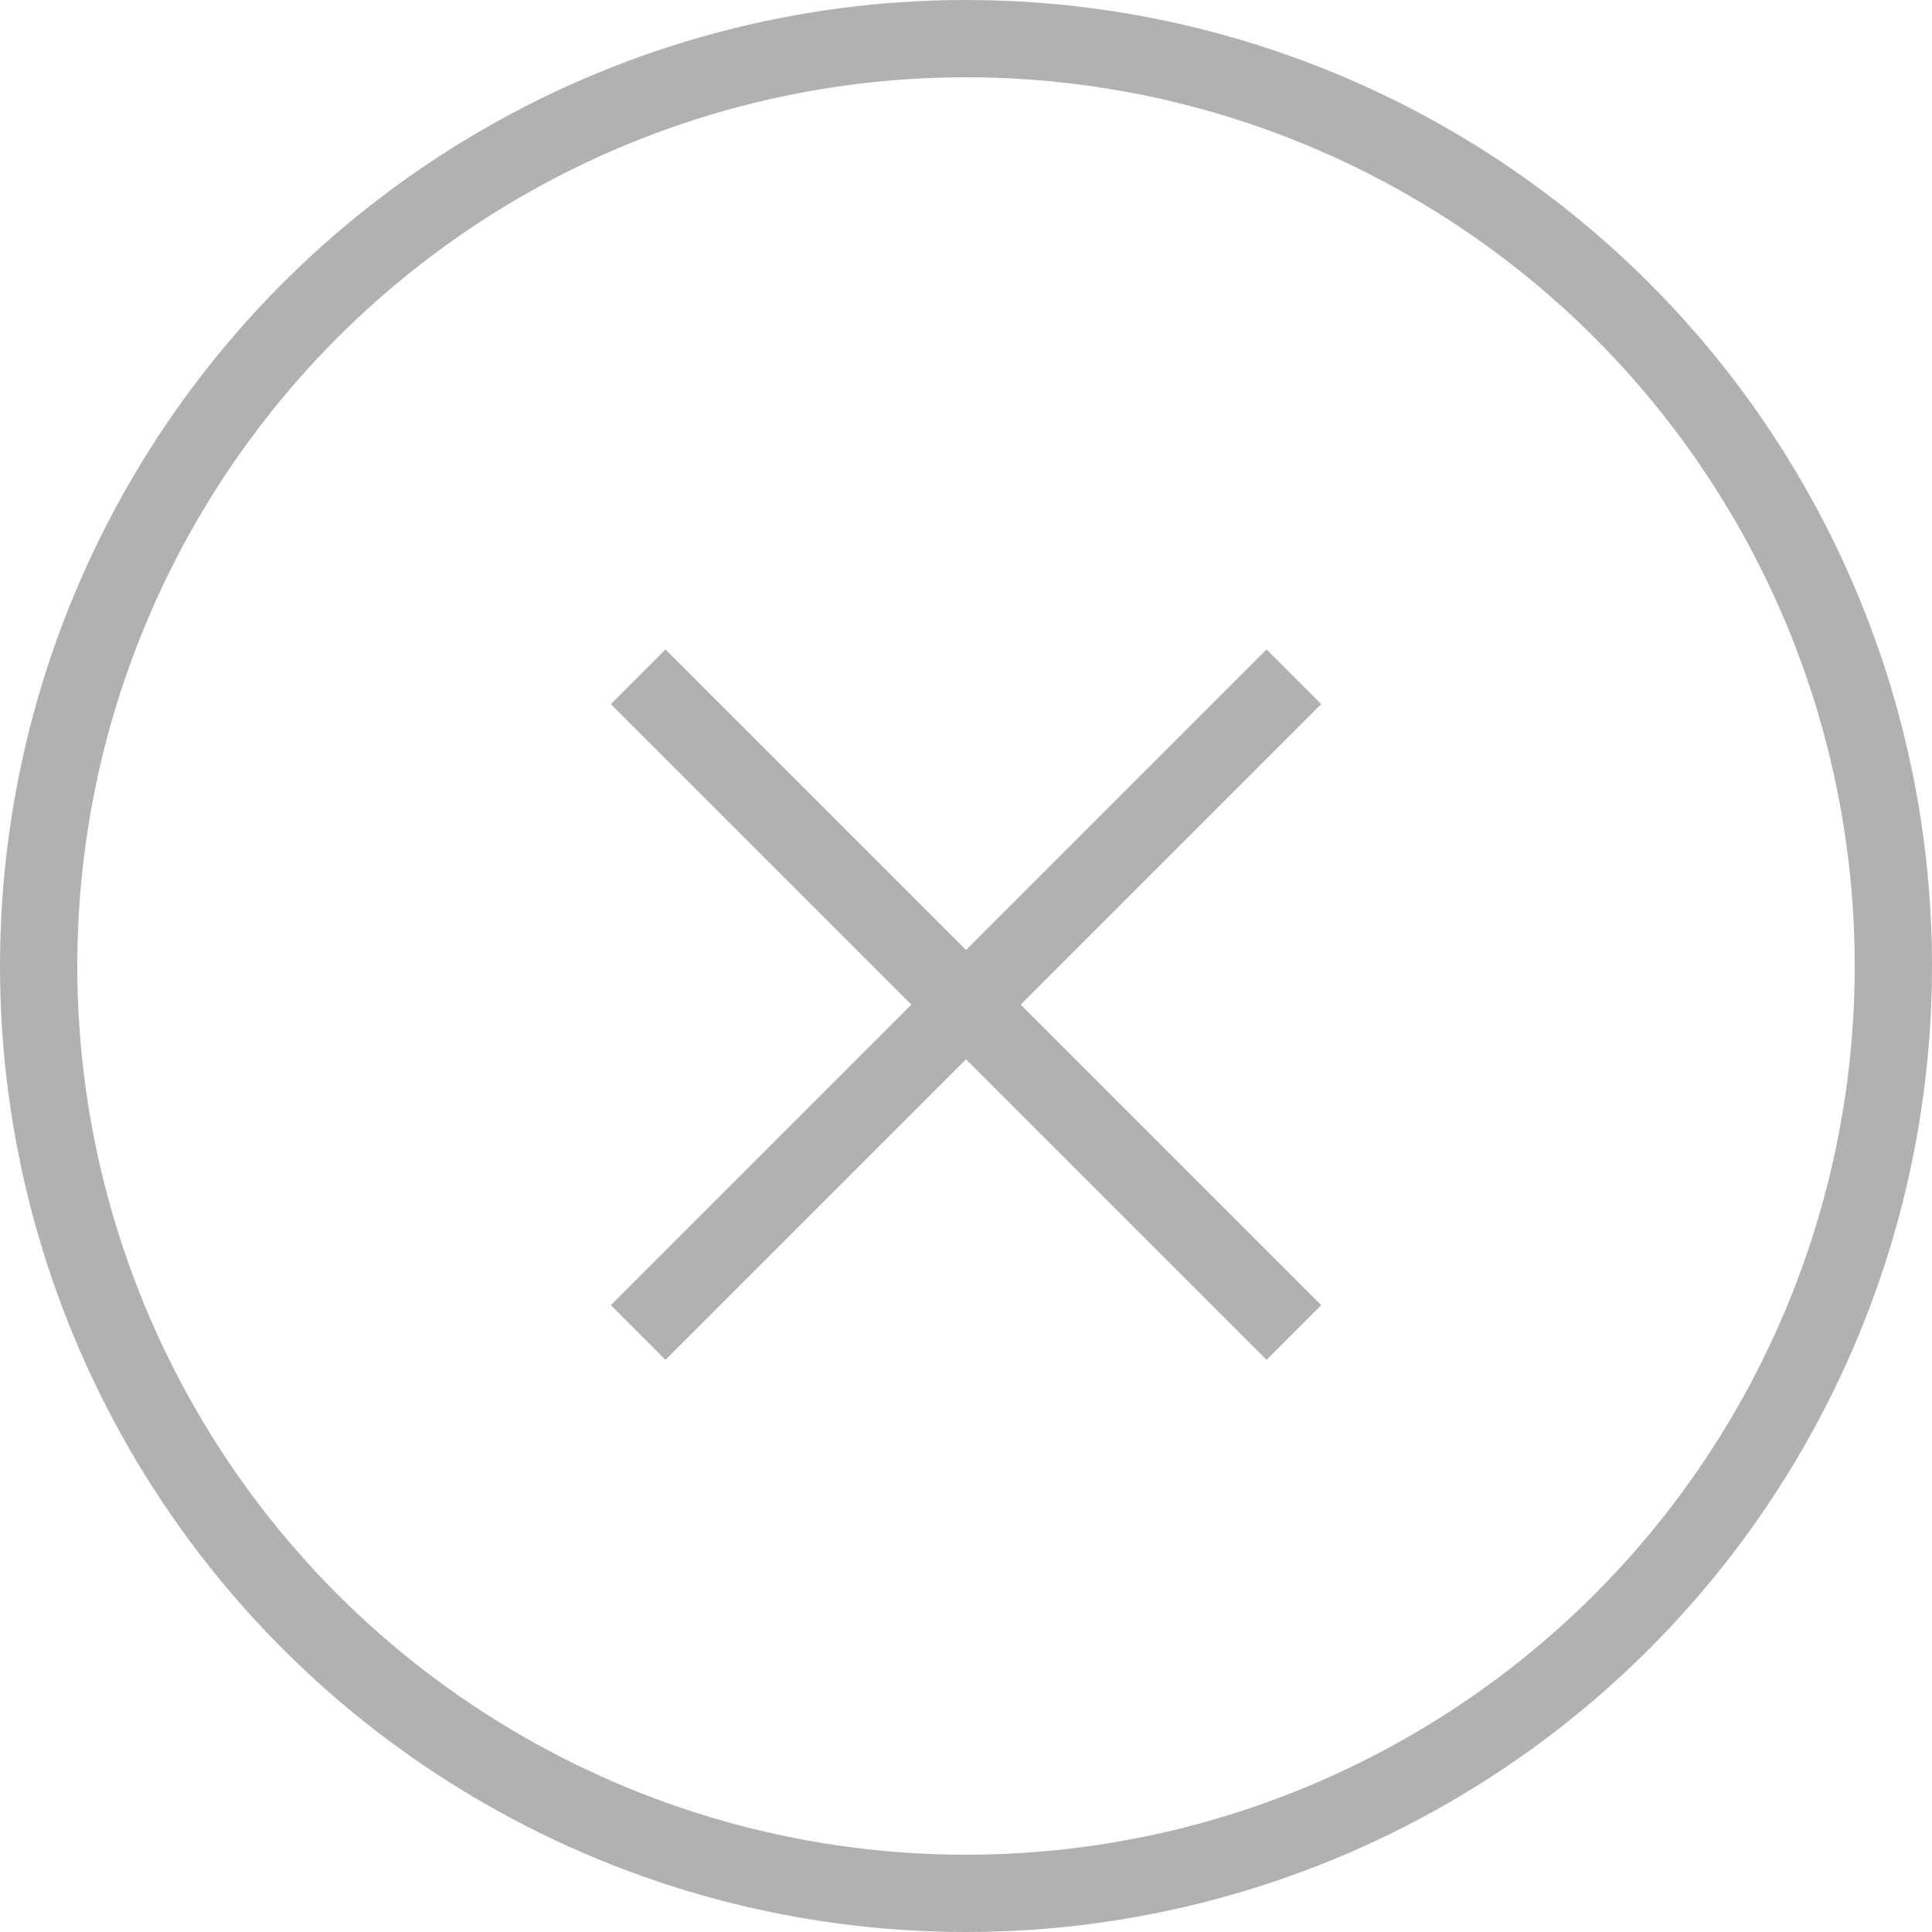 <svg width="25" height="25" viewBox="0 0 25 25" fill="none" xmlns="http://www.w3.org/2000/svg">
<circle cx="12.5" cy="12.5" r="12" stroke="#B1B1B1"/>
<path fill-rule="evenodd" clip-rule="evenodd" d="M11.793 13L7.904 16.889L8.611 17.596L12.5 13.707L16.389 17.596L17.096 16.889L13.207 13L17.096 9.111L16.389 8.404L12.5 12.293L8.611 8.404L7.904 9.111L11.793 13Z" fill="#B1B1B1"/>
</svg>
